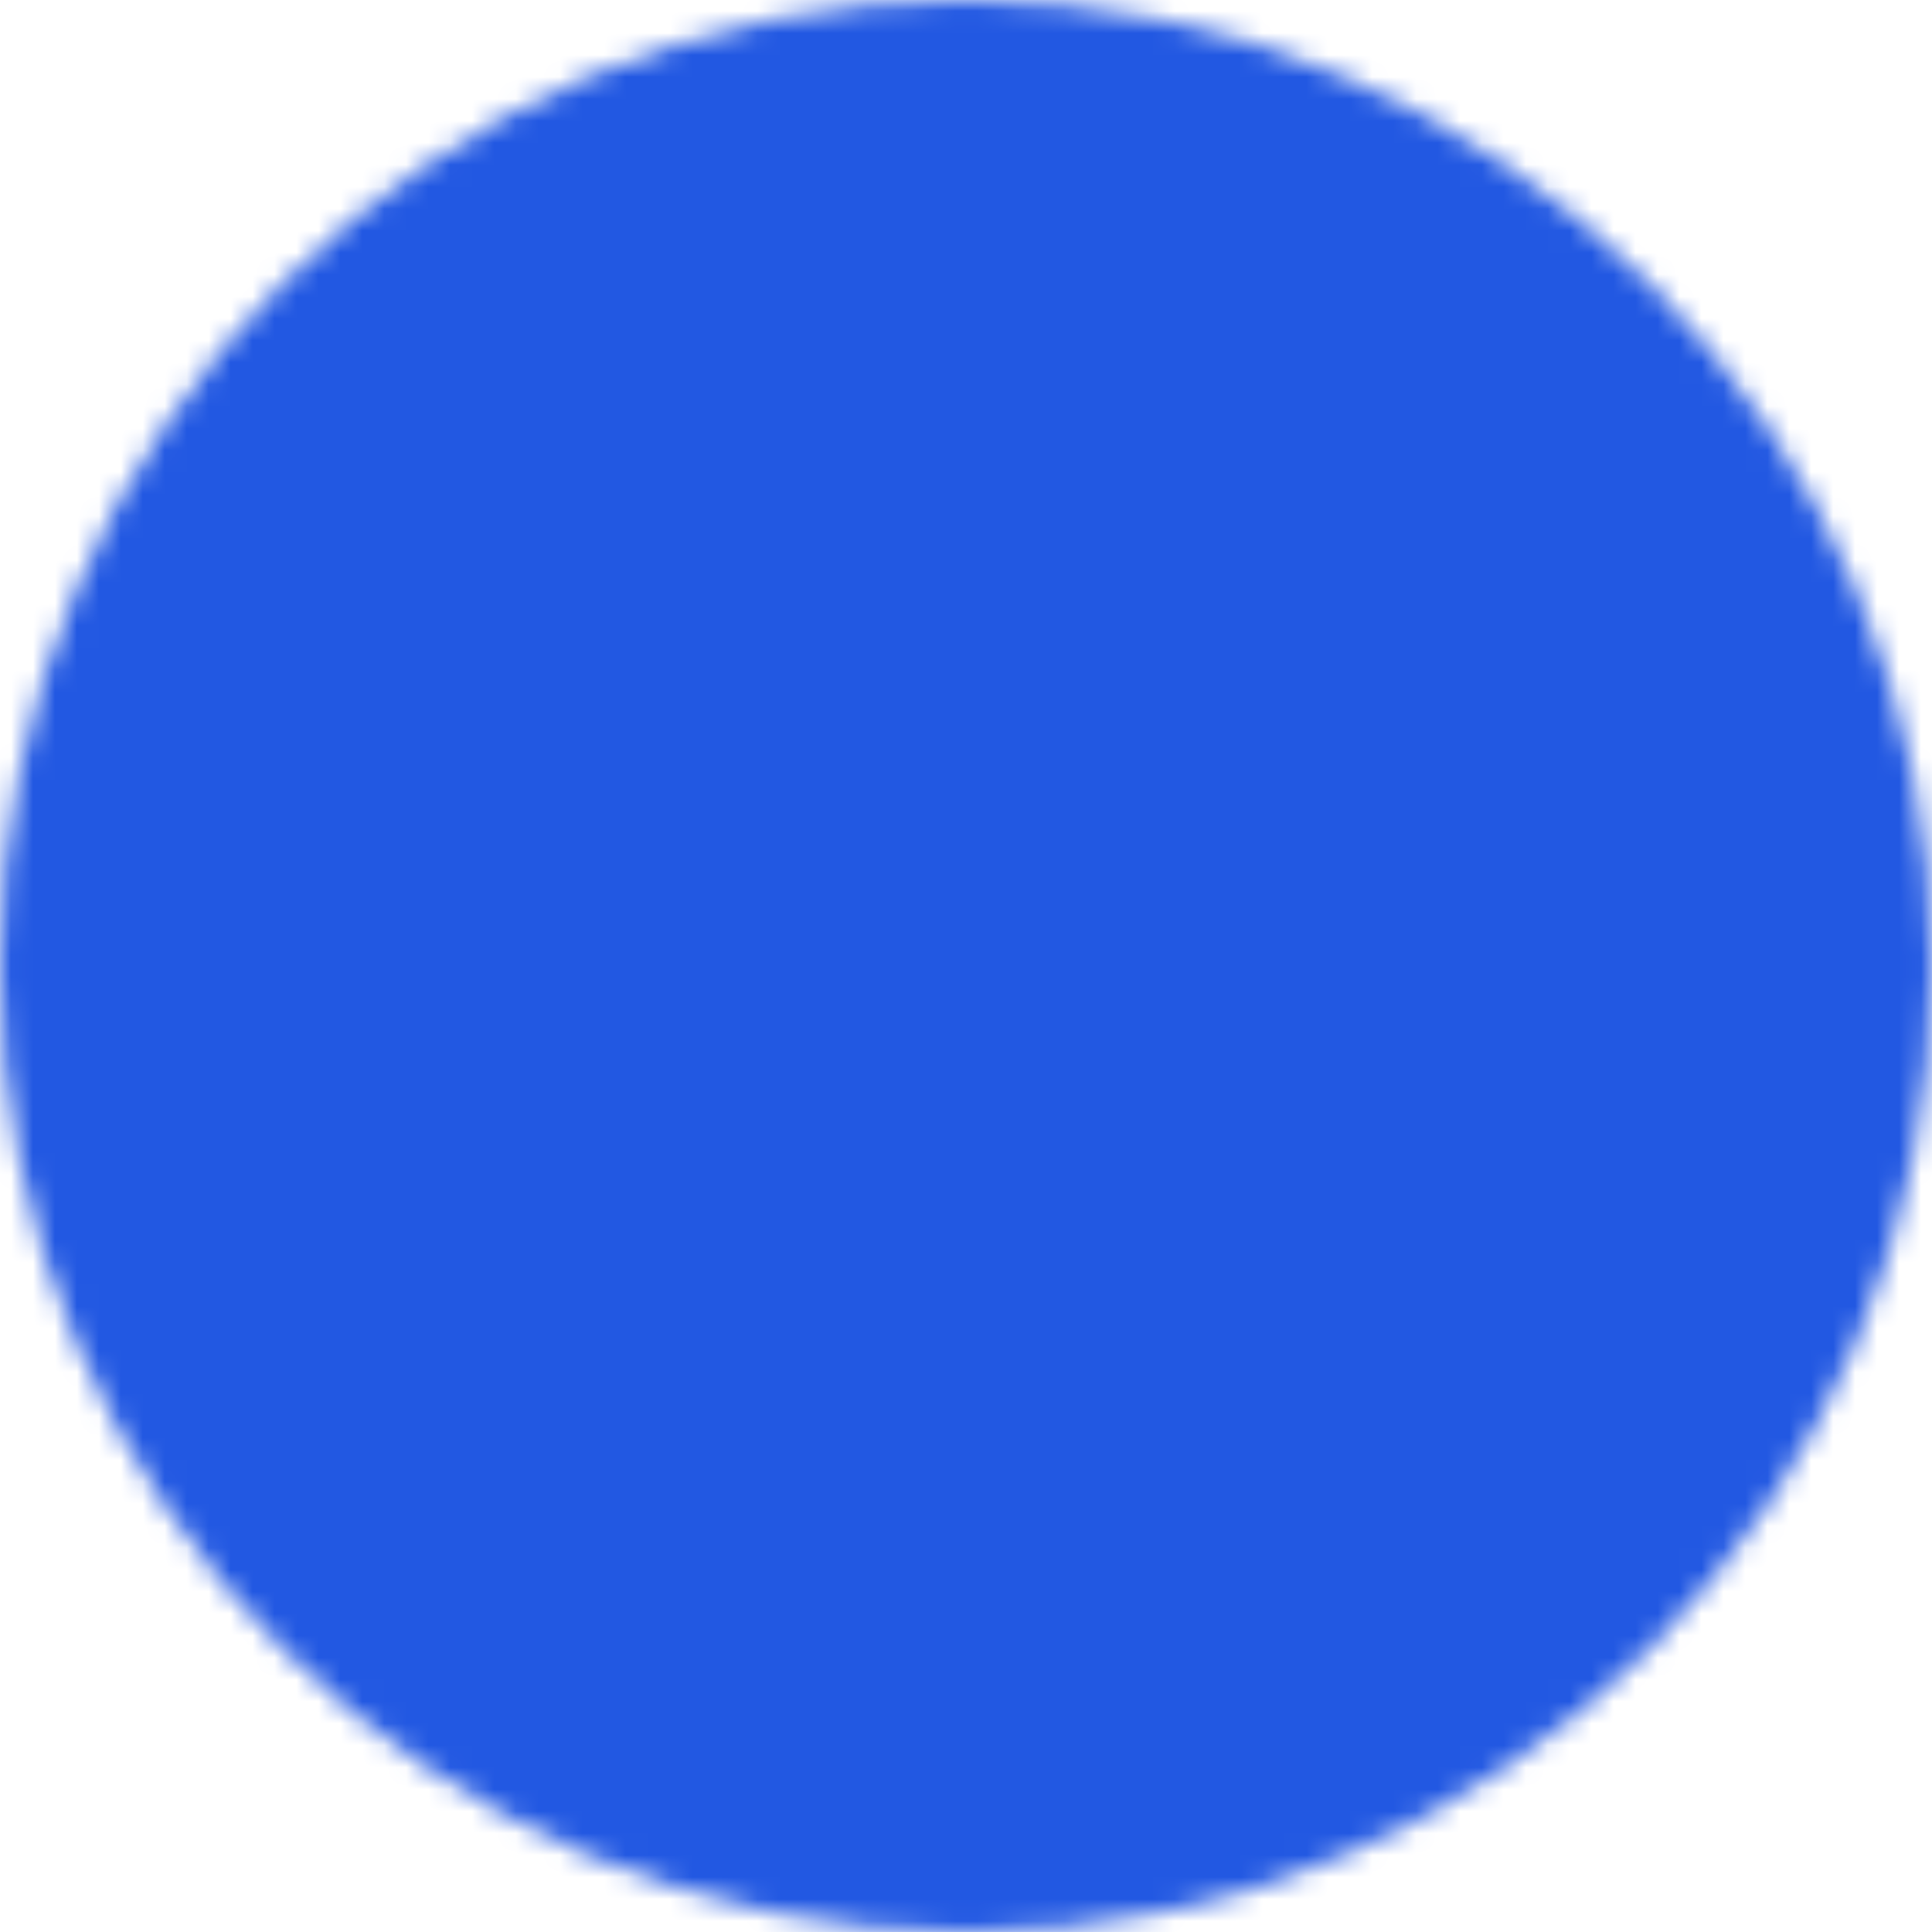<svg width="88" height="88" viewBox="0 0 88 88" fill="none" xmlns="http://www.w3.org/2000/svg">
<mask id="mask0_5_87" style="mask-type:luminance" maskUnits="userSpaceOnUse" x="0" y="0" width="88" height="88">
<path d="M44 84C66.092 84 84 66.092 84 44C84 21.908 66.092 4 44 4C21.908 4 4 21.908 4 44C4 66.092 21.908 84 44 84Z" fill="white" stroke="white" stroke-width="8" stroke-linejoin="round"/>
<path d="M44 28V60M28 44H60" stroke="black" stroke-width="8" stroke-linecap="round" stroke-linejoin="round"/>
</mask>
<g mask="url(#mask0_5_87)">
<path d="M-4 -4H92V92H-4V-4Z" fill="#2258E2"/>
</g>
</svg>